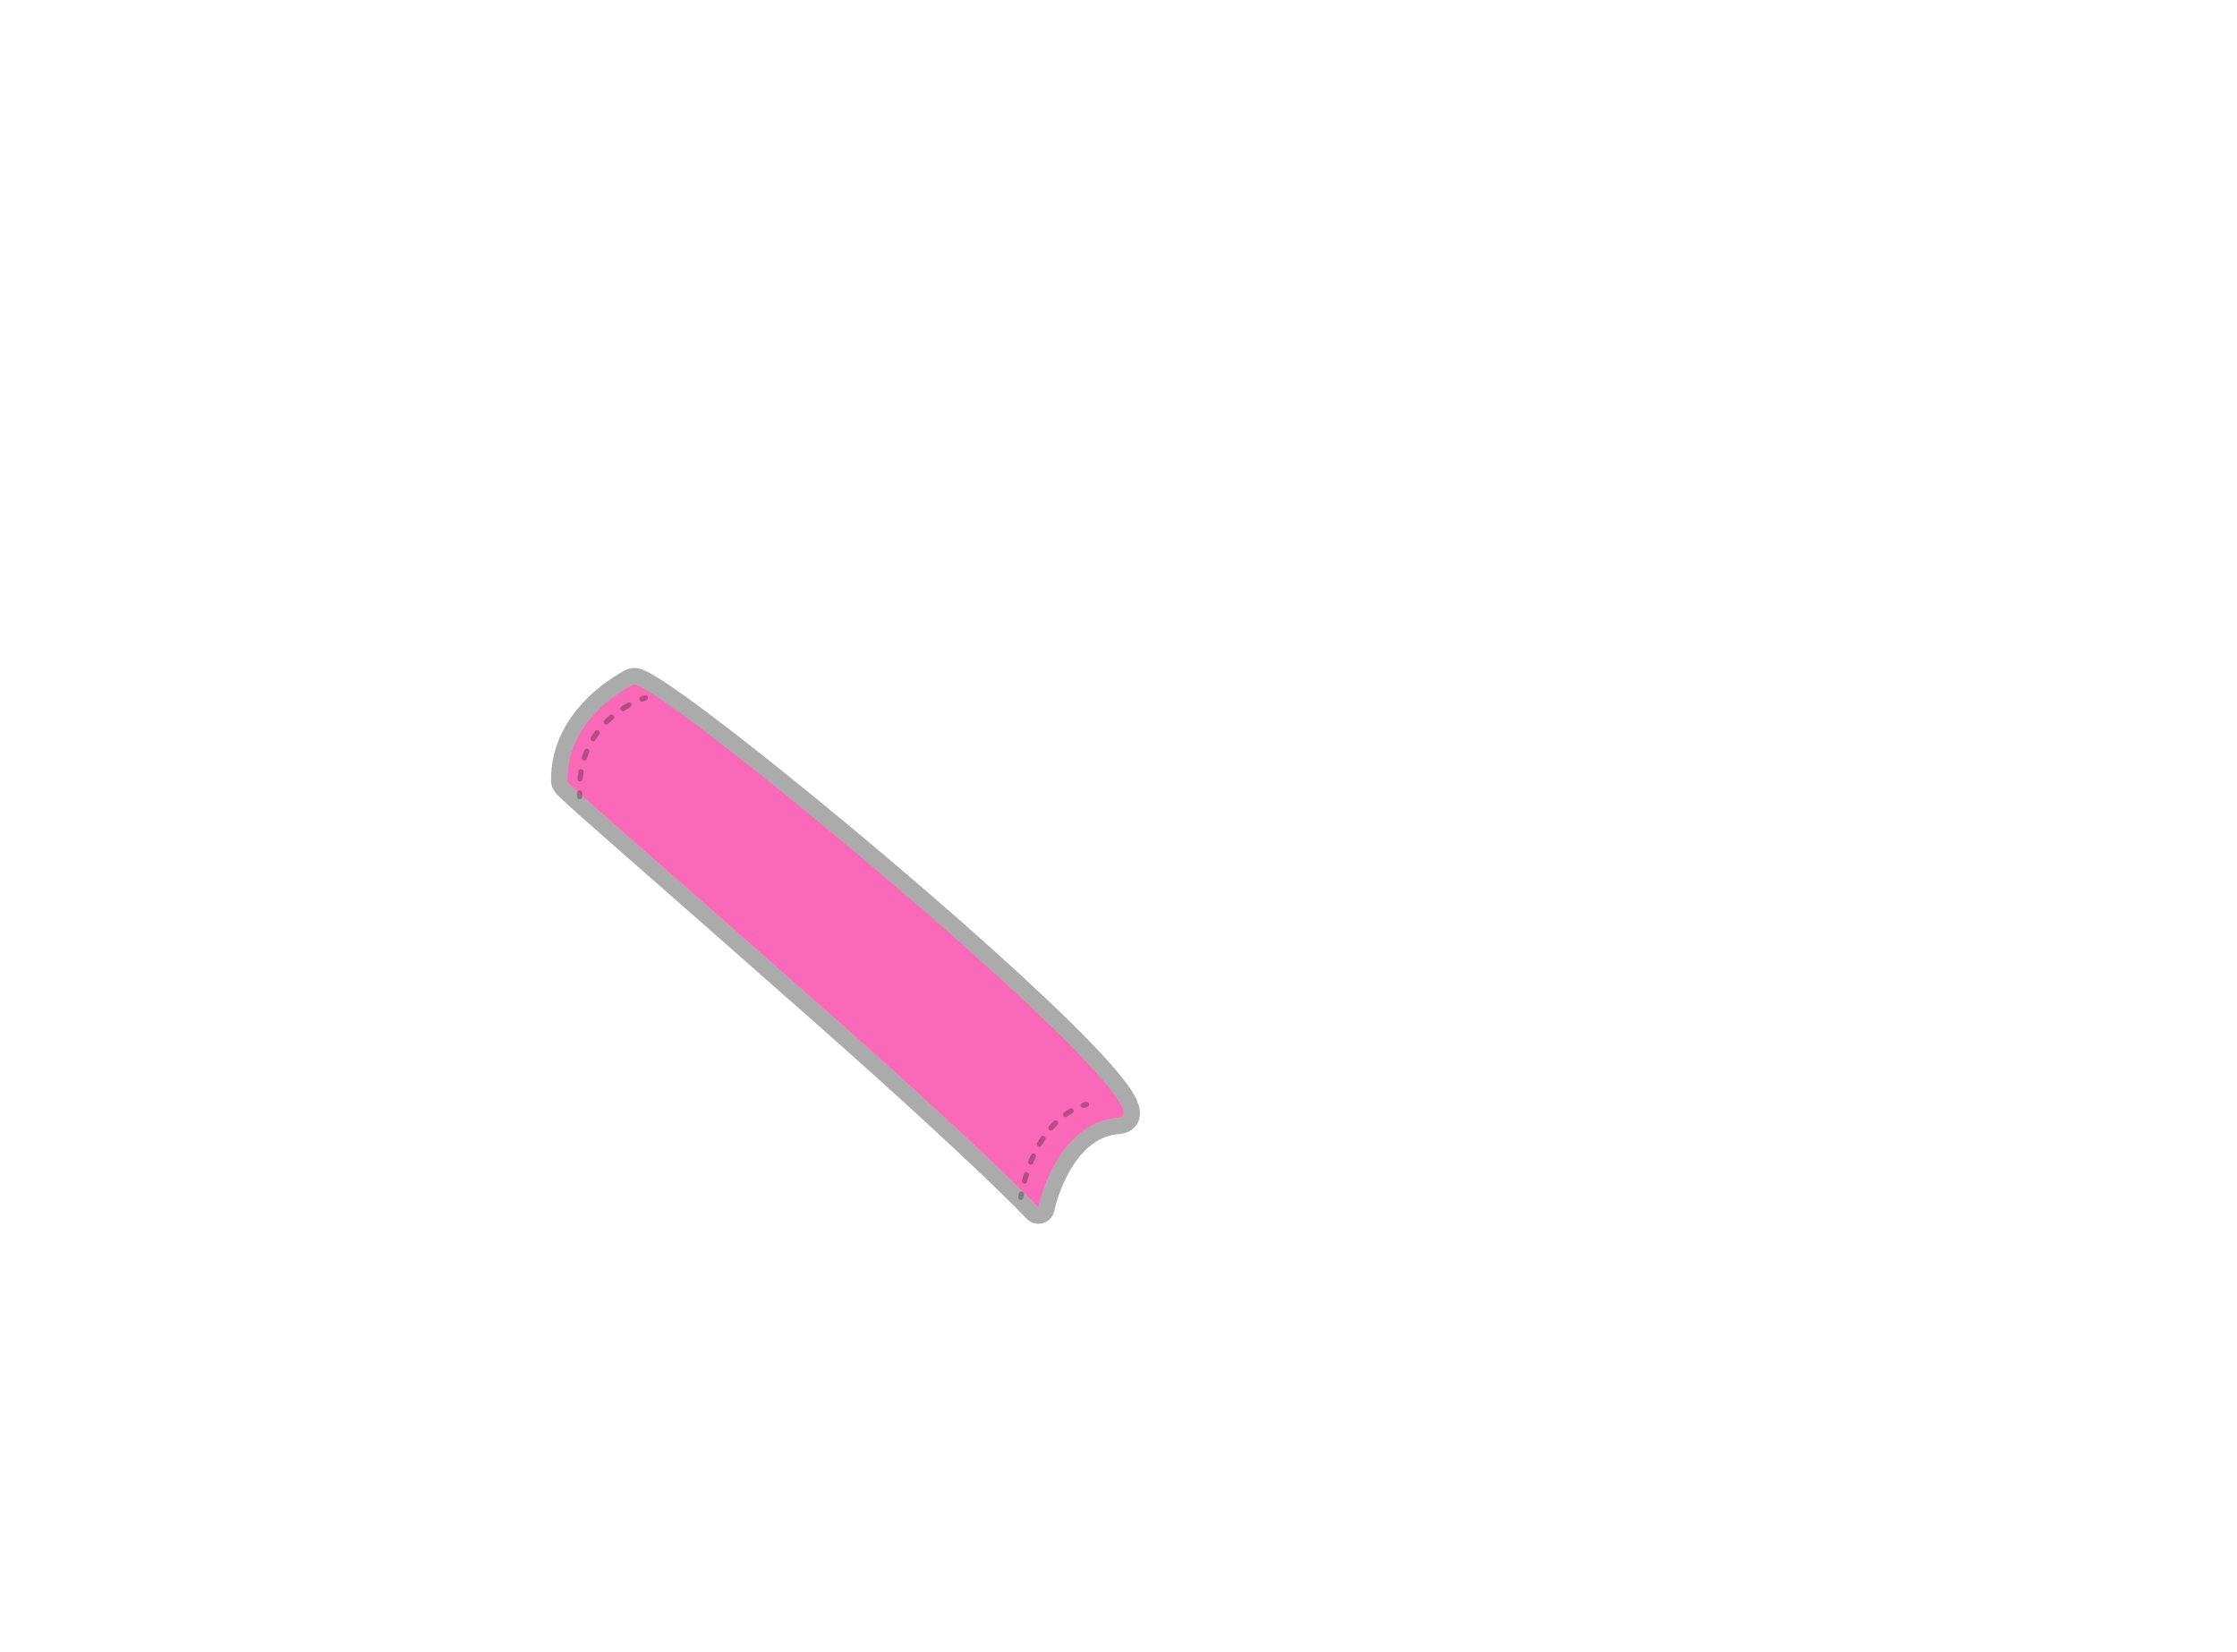 <?xml version="1.0" encoding="UTF-8" standalone="no"?><!DOCTYPE svg PUBLIC "-//W3C//DTD SVG 1.1//EN" "http://www.w3.org/Graphics/SVG/1.1/DTD/svg11.dtd"><svg width="100%" height="100%" viewBox="0 0 19500 14400" version="1.1" xmlns="http://www.w3.org/2000/svg" xmlns:xlink="http://www.w3.org/1999/xlink" xml:space="preserve" xmlns:serif="http://www.serif.com/" style="fill-rule:evenodd;clip-rule:evenodd;stroke-linejoin:round;stroke-miterlimit:2;"><g id="hinge"><path d="M5521.4,5964.37c0,0 -587.58,273.684 -576.15,845.782c0.543,27.173 600.982,536.6 2233.91,1979.17c1451.34,1282.16 1872.63,1735.63 1872.63,1735.63c-0,-0 147.89,-741.721 698.002,-782.773c550.113,-41.052 -4050.51,-3851.74 -4228.39,-3777.82Z" style="fill:#fa68b8;"/><path d="M5467.03,5833.55c24.829,-10.319 70.89,-20.755 133.859,2.534c62.972,23.289 201.095,109.078 389.268,244.923c868.082,626.684 2927.25,2349.99 3653.13,3150.24c120.295,132.621 205.615,242.707 248.411,320.655c29.474,53.682 42.389,99.428 44.852,133.666c4.39,61.029 -15.946,106.899 -48.656,141.005c-27.261,28.425 -67.501,52.399 -127.563,56.881c-173.68,12.961 -294.286,118.12 -379.222,235.19c-143.126,197.272 -190.391,434.01 -190.391,434.01c-10.402,52.17 -49.154,94.116 -100.34,108.607c-51.185,14.492 -106.174,-0.912 -142.381,-39.886c-0,-0 -419.225,-450.738 -1862.63,-1725.88c-1474.9,-1302.97 -2110.22,-1847.67 -2222.99,-1963.41c-55.963,-57.434 -58.522,-106.925 -58.765,-119.105c-13.156,-658.499 657.973,-977.031 657.973,-977.031c1.799,-0.838 3.615,-1.638 5.447,-2.399Zm54.368,130.818c0,0 -587.58,273.684 -576.15,845.782c0.543,27.173 600.982,536.6 2233.91,1979.17c1451.34,1282.16 1872.63,1735.63 1872.63,1735.63c-0,-0 147.89,-741.721 698.002,-782.773c550.113,-41.052 -4050.51,-3851.74 -4228.39,-3777.82Z" style="fill-opacity:0.33;"/><path d="M5618.65,6060.91c12.182,-3.402 24.835,3.726 28.237,15.908c3.402,12.182 -3.726,24.834 -15.908,28.236c0,0 -10.113,2.846 -27.578,9.289c-11.867,4.377 -25.055,-1.703 -29.432,-13.57c-4.377,-11.866 1.703,-25.054 13.57,-29.431c19.693,-7.265 31.111,-10.432 31.111,-10.432Zm-146.614,63.633c11.082,-6.096 25.029,-2.048 31.125,9.034c6.096,11.083 2.048,25.029 -9.034,31.125c-16.507,9.08 -33.907,19.339 -51.856,30.874c-10.64,6.838 -24.83,3.751 -31.668,-6.889c-6.838,-10.641 -3.751,-24.831 6.889,-31.669c18.88,-12.133 37.181,-22.924 54.544,-32.475Zm-156.316,108.422c9.572,-8.268 24.055,-7.21 32.323,2.362c8.268,9.571 7.21,24.055 -2.362,32.323c-14.775,12.763 -29.523,26.419 -44.076,41.015c-8.93,8.956 -23.452,8.978 -32.409,0.047c-8.957,-8.93 -8.978,-23.452 -0.048,-32.409c15.377,-15.422 30.96,-29.852 46.572,-43.338Zm-129.222,140.161c7.43,-10.235 21.773,-12.512 32.008,-5.082c10.236,7.43 12.513,21.772 5.083,32.008c-11.523,15.873 -22.664,32.525 -33.313,49.987c-6.586,10.799 -20.699,14.219 -31.497,7.634c-10.799,-6.585 -14.219,-20.699 -7.634,-31.497c11.301,-18.532 23.124,-36.204 35.353,-53.05Zm-92.733,166.781c4.779,-11.71 18.167,-17.337 29.877,-12.558c11.71,4.779 17.338,18.167 12.558,29.877c-7.411,18.159 -14.281,36.992 -20.535,56.52c-3.858,12.045 -16.769,18.693 -28.815,14.835c-12.045,-3.858 -18.692,-16.769 -14.835,-28.815c6.624,-20.681 13.901,-40.627 21.75,-59.859Zm-51.475,183.404c2.074,-12.477 13.888,-20.922 26.365,-18.848c12.477,2.075 20.922,13.888 18.848,26.365c-3.225,19.395 -5.874,39.349 -7.9,59.876c-1.242,12.587 -12.47,21.797 -25.056,20.555c-12.587,-1.242 -21.798,-12.469 -20.556,-25.056c2.128,-21.561 4.912,-42.52 8.299,-62.892Zm-13.021,189.31c-0.262,-12.645 9.792,-23.124 22.437,-23.386c12.646,-0.262 23.125,9.792 23.386,22.438c0.207,9.994 0.552,20.103 1.039,30.329c0.602,12.634 -9.166,23.38 -21.799,23.982c-12.634,0.602 -23.38,-9.166 -23.982,-21.8c-0.507,-10.642 -0.866,-21.163 -1.081,-31.563Z" style="fill-opacity:0.27;"/><path d="M9466.68,9604.35c12.469,-2.12 24.313,6.283 26.433,18.752c2.119,12.469 -6.283,24.313 -18.752,26.433c-0,0 -9.111,1.61 -25.005,6.594c-12.069,3.784 -24.939,-2.941 -28.724,-15.01c-3.785,-12.068 2.941,-24.939 15.009,-28.724c19.708,-6.18 31.039,-8.045 31.039,-8.045Zm-141.119,57.96c10.904,-6.407 24.96,-2.757 31.368,8.148c6.408,10.905 2.757,24.96 -8.148,31.368c-14.847,8.725 -30.53,18.821 -46.798,30.488c-10.278,7.372 -24.607,5.012 -31.978,-5.266c-7.371,-10.279 -5.011,-24.607 5.267,-31.979c17.481,-12.537 34.334,-23.384 50.289,-32.759Zm-141.298,110.179c8.958,-8.929 23.48,-8.906 32.409,0.052c8.929,8.958 8.906,23.48 -0.052,32.409c-12.738,12.697 -25.562,26.395 -38.379,41.168c-8.288,9.554 -22.773,10.582 -32.327,2.294c-9.554,-8.288 -10.582,-22.774 -2.294,-32.328c13.572,-15.645 27.154,-30.149 40.643,-43.595Zm-112.363,138.306c6.983,-10.546 21.214,-13.439 31.76,-6.456c10.545,6.983 13.438,21.214 6.455,31.76c-10.088,15.235 -20.06,31.258 -29.867,48.107c-6.362,10.931 -20.403,14.64 -31.334,8.278c-10.931,-6.363 -14.64,-20.403 -8.278,-31.334c10.265,-17.637 20.704,-34.408 31.264,-50.355Zm-85.269,155.506c5.209,-11.525 18.796,-16.653 30.321,-11.444c11.526,5.209 16.654,18.795 11.445,30.321c-7.602,16.821 -15.024,34.274 -22.236,52.384c-4.68,11.751 -18.019,17.491 -29.77,12.812c-11.75,-4.68 -17.491,-18.019 -12.811,-29.77c7.476,-18.773 15.17,-36.866 23.051,-54.303Zm-62.039,165.39c3.716,-12.09 16.548,-18.889 28.638,-15.173c12.09,3.715 18.889,16.548 15.173,28.638c-5.464,17.778 -10.732,36.075 -15.786,54.904c-3.279,12.216 -15.858,19.471 -28.074,16.192c-12.216,-3.279 -19.471,-15.858 -16.192,-28.074c5.2,-19.372 10.62,-38.196 16.241,-56.487Zm-42.923,170.777c2.488,-12.401 14.576,-20.449 26.977,-17.96c12.401,2.488 20.449,14.577 17.96,26.978c-1.859,9.263 -3.669,18.637 -5.428,28.122c-2.307,12.436 -14.277,20.66 -26.713,18.353c-12.435,-2.307 -20.659,-14.276 -18.352,-26.712c1.801,-9.707 3.653,-19.301 5.556,-28.781Z" style="fill-opacity:0.27;"/></g></svg>
